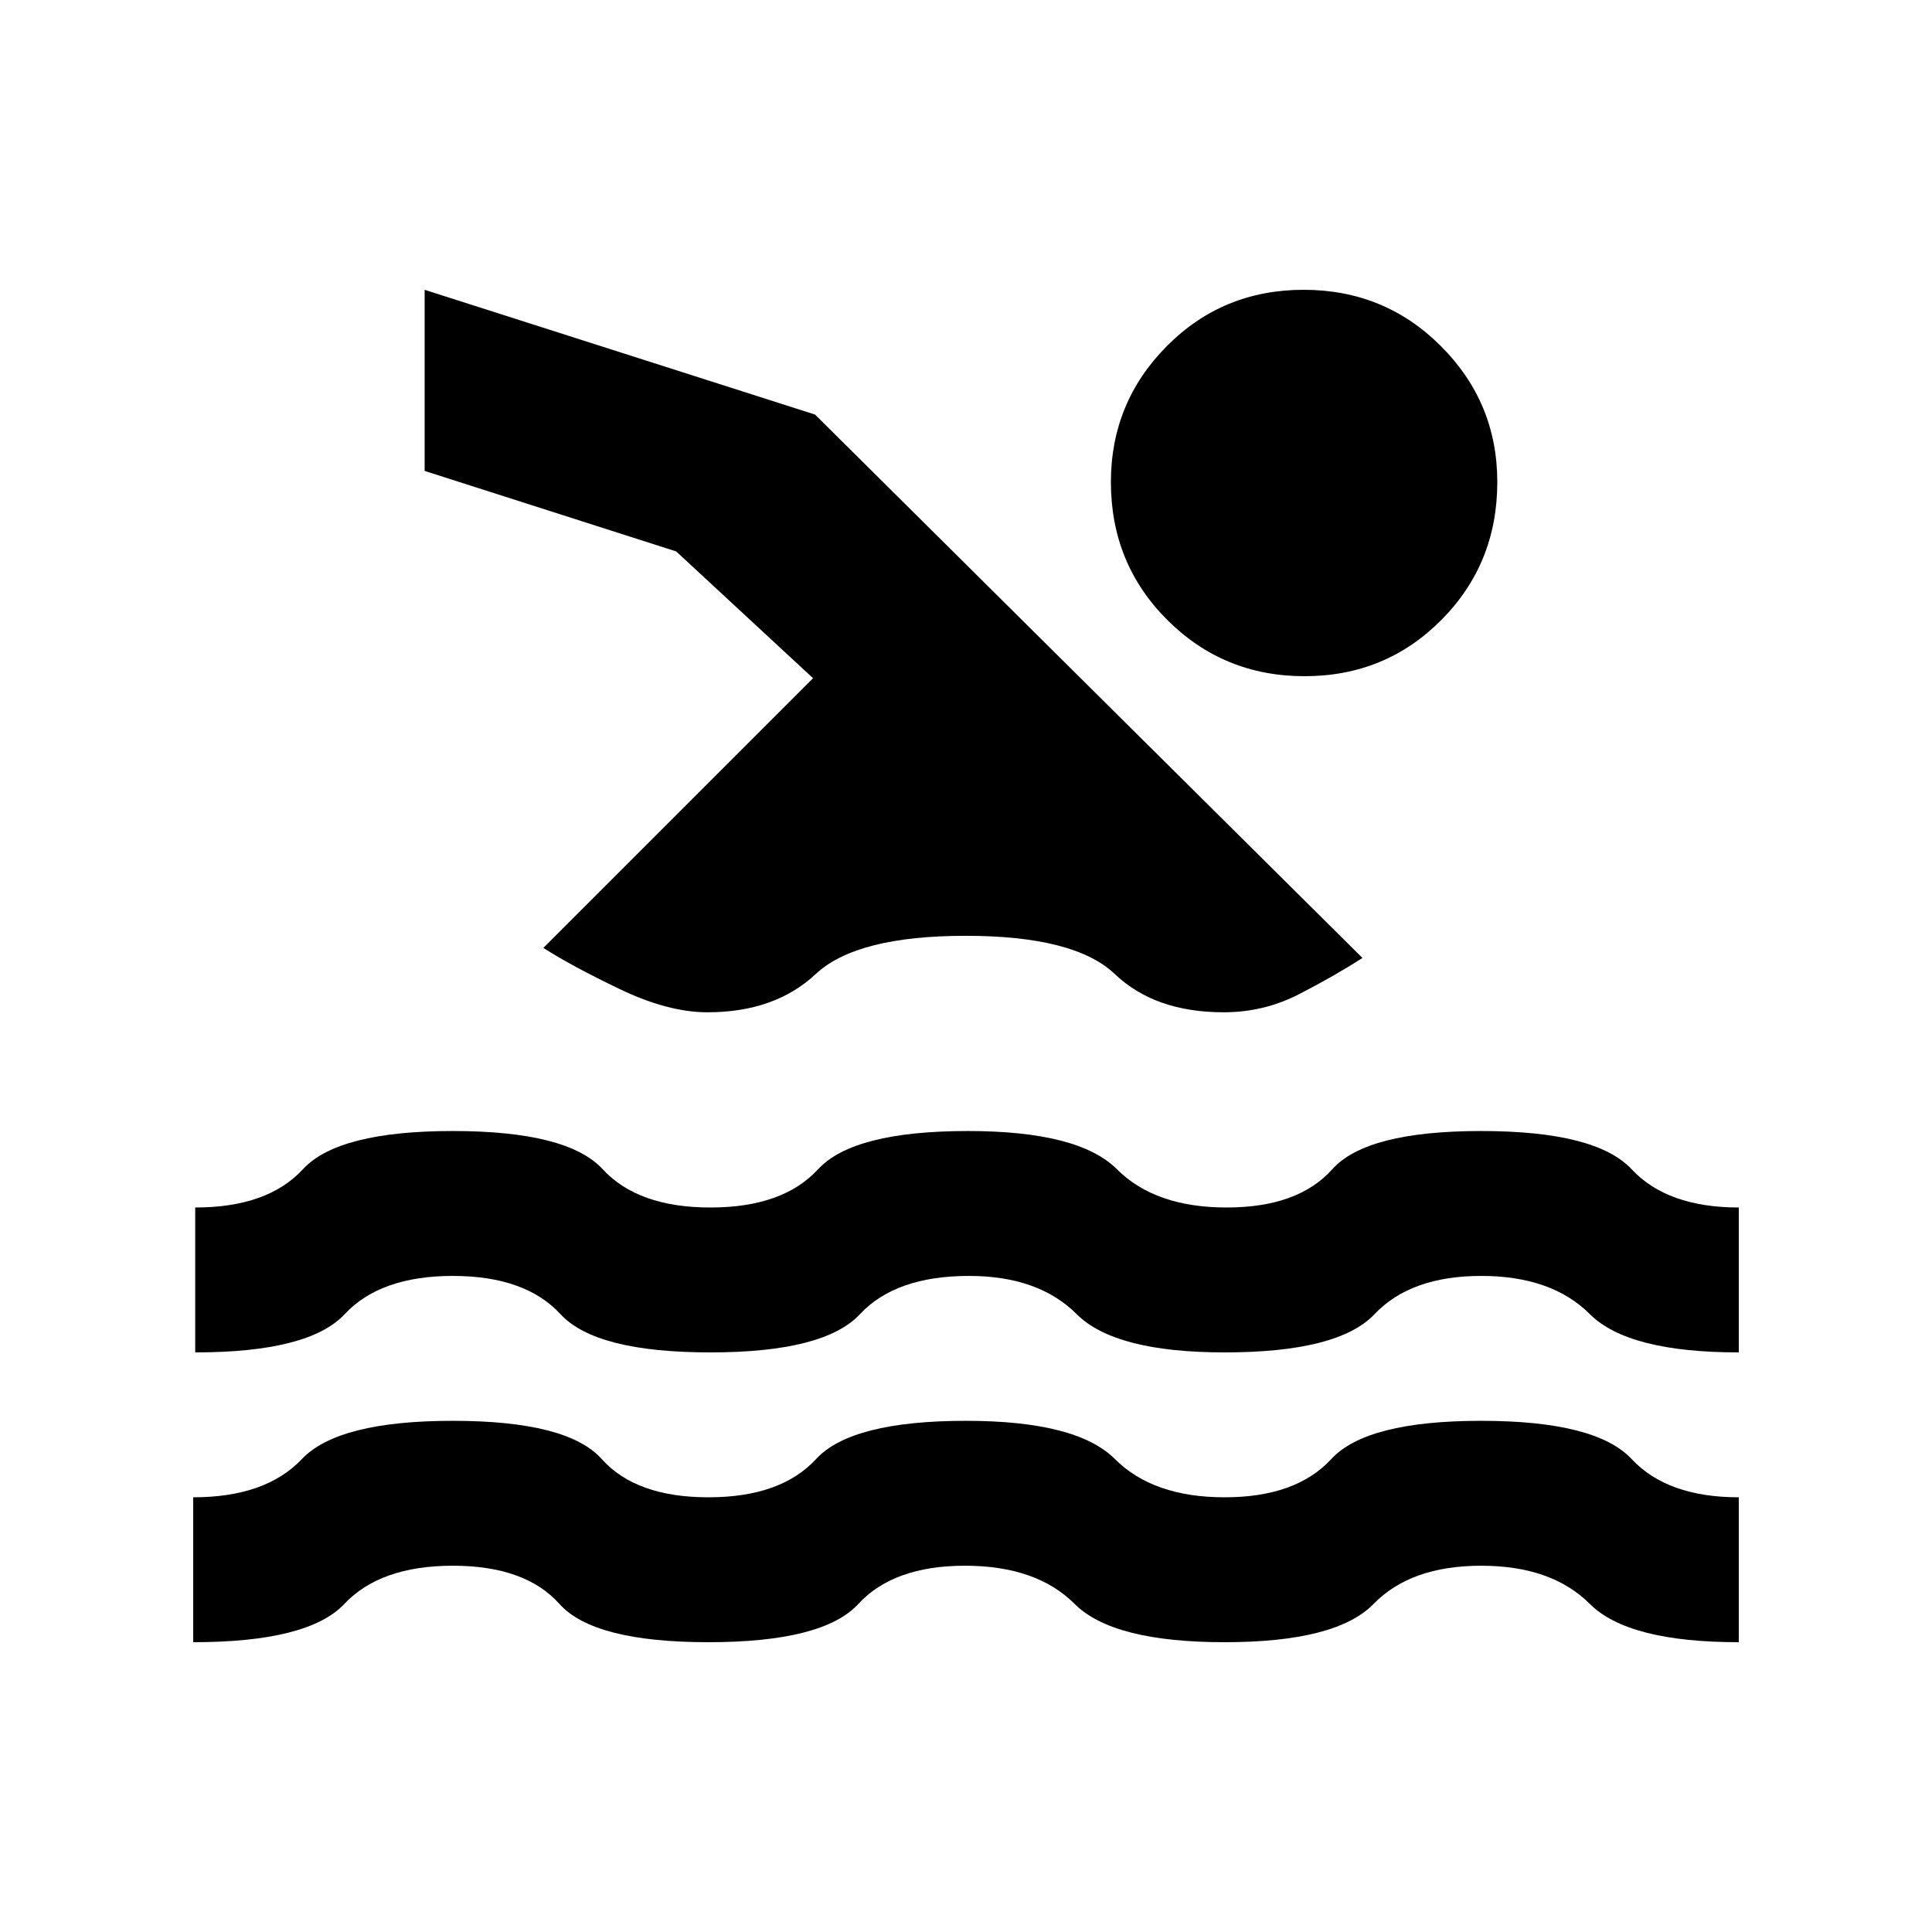 <svg xmlns="http://www.w3.org/2000/svg" height="20" viewBox="0 -960 960 960" width="20"><path d="M96-144v-72q36 0 54-19t75-19q57 0 74 19t53 19q36 0 53.5-19t74.5-19q55 0 74 19t54.5 19q35.5 0 53-19t74.5-19q57 0 74.75 19T864-216v72q-55 0-74-19t-54-19q-35 0-53.5 19t-74 19q-55.5 0-74.5-19t-54.5-19q-35.5 0-53 19T352-144q-57 0-74-19t-53-19q-36 0-53.922 19Q153.156-144 96-144Zm1-144v-72q36 0 53.5-19t74.5-19q57 0 74.5 19t53.5 19q36 0 53.5-19t74.5-19q55 0 74 19t54.5 19q35.5 0 52.5-19t74-19q57 0 74.75 19T864-360v72q-55 0-74-19t-54-19q-35 0-53 19t-74.457 19Q554-288 535-307q-19-19-53.518-19-36.435 0-54.173 19T353-288q-57 0-74.5-19T225-326q-36 0-53.729 19T97-288Zm550.775-528Q688-816 716-788q28 28 28 67.546 0 40.511-27.775 68.482-27.774 27.972-68 27.972Q608-624 580-651.972q-28-27.971-28-68.482Q552-760 579.775-788q27.774-28 68-28ZM351.526-457Q332-457 308-468.5 284-480 270-489l134-134-68-63-125-40v-90l194 62 272 270q-14 9-31.5 18t-37.439 9q-34.182 0-54.122-19-19.939-19-74.121-19-54.182 0-74.5 19-20.318 19-53.792 19Z"/></svg>